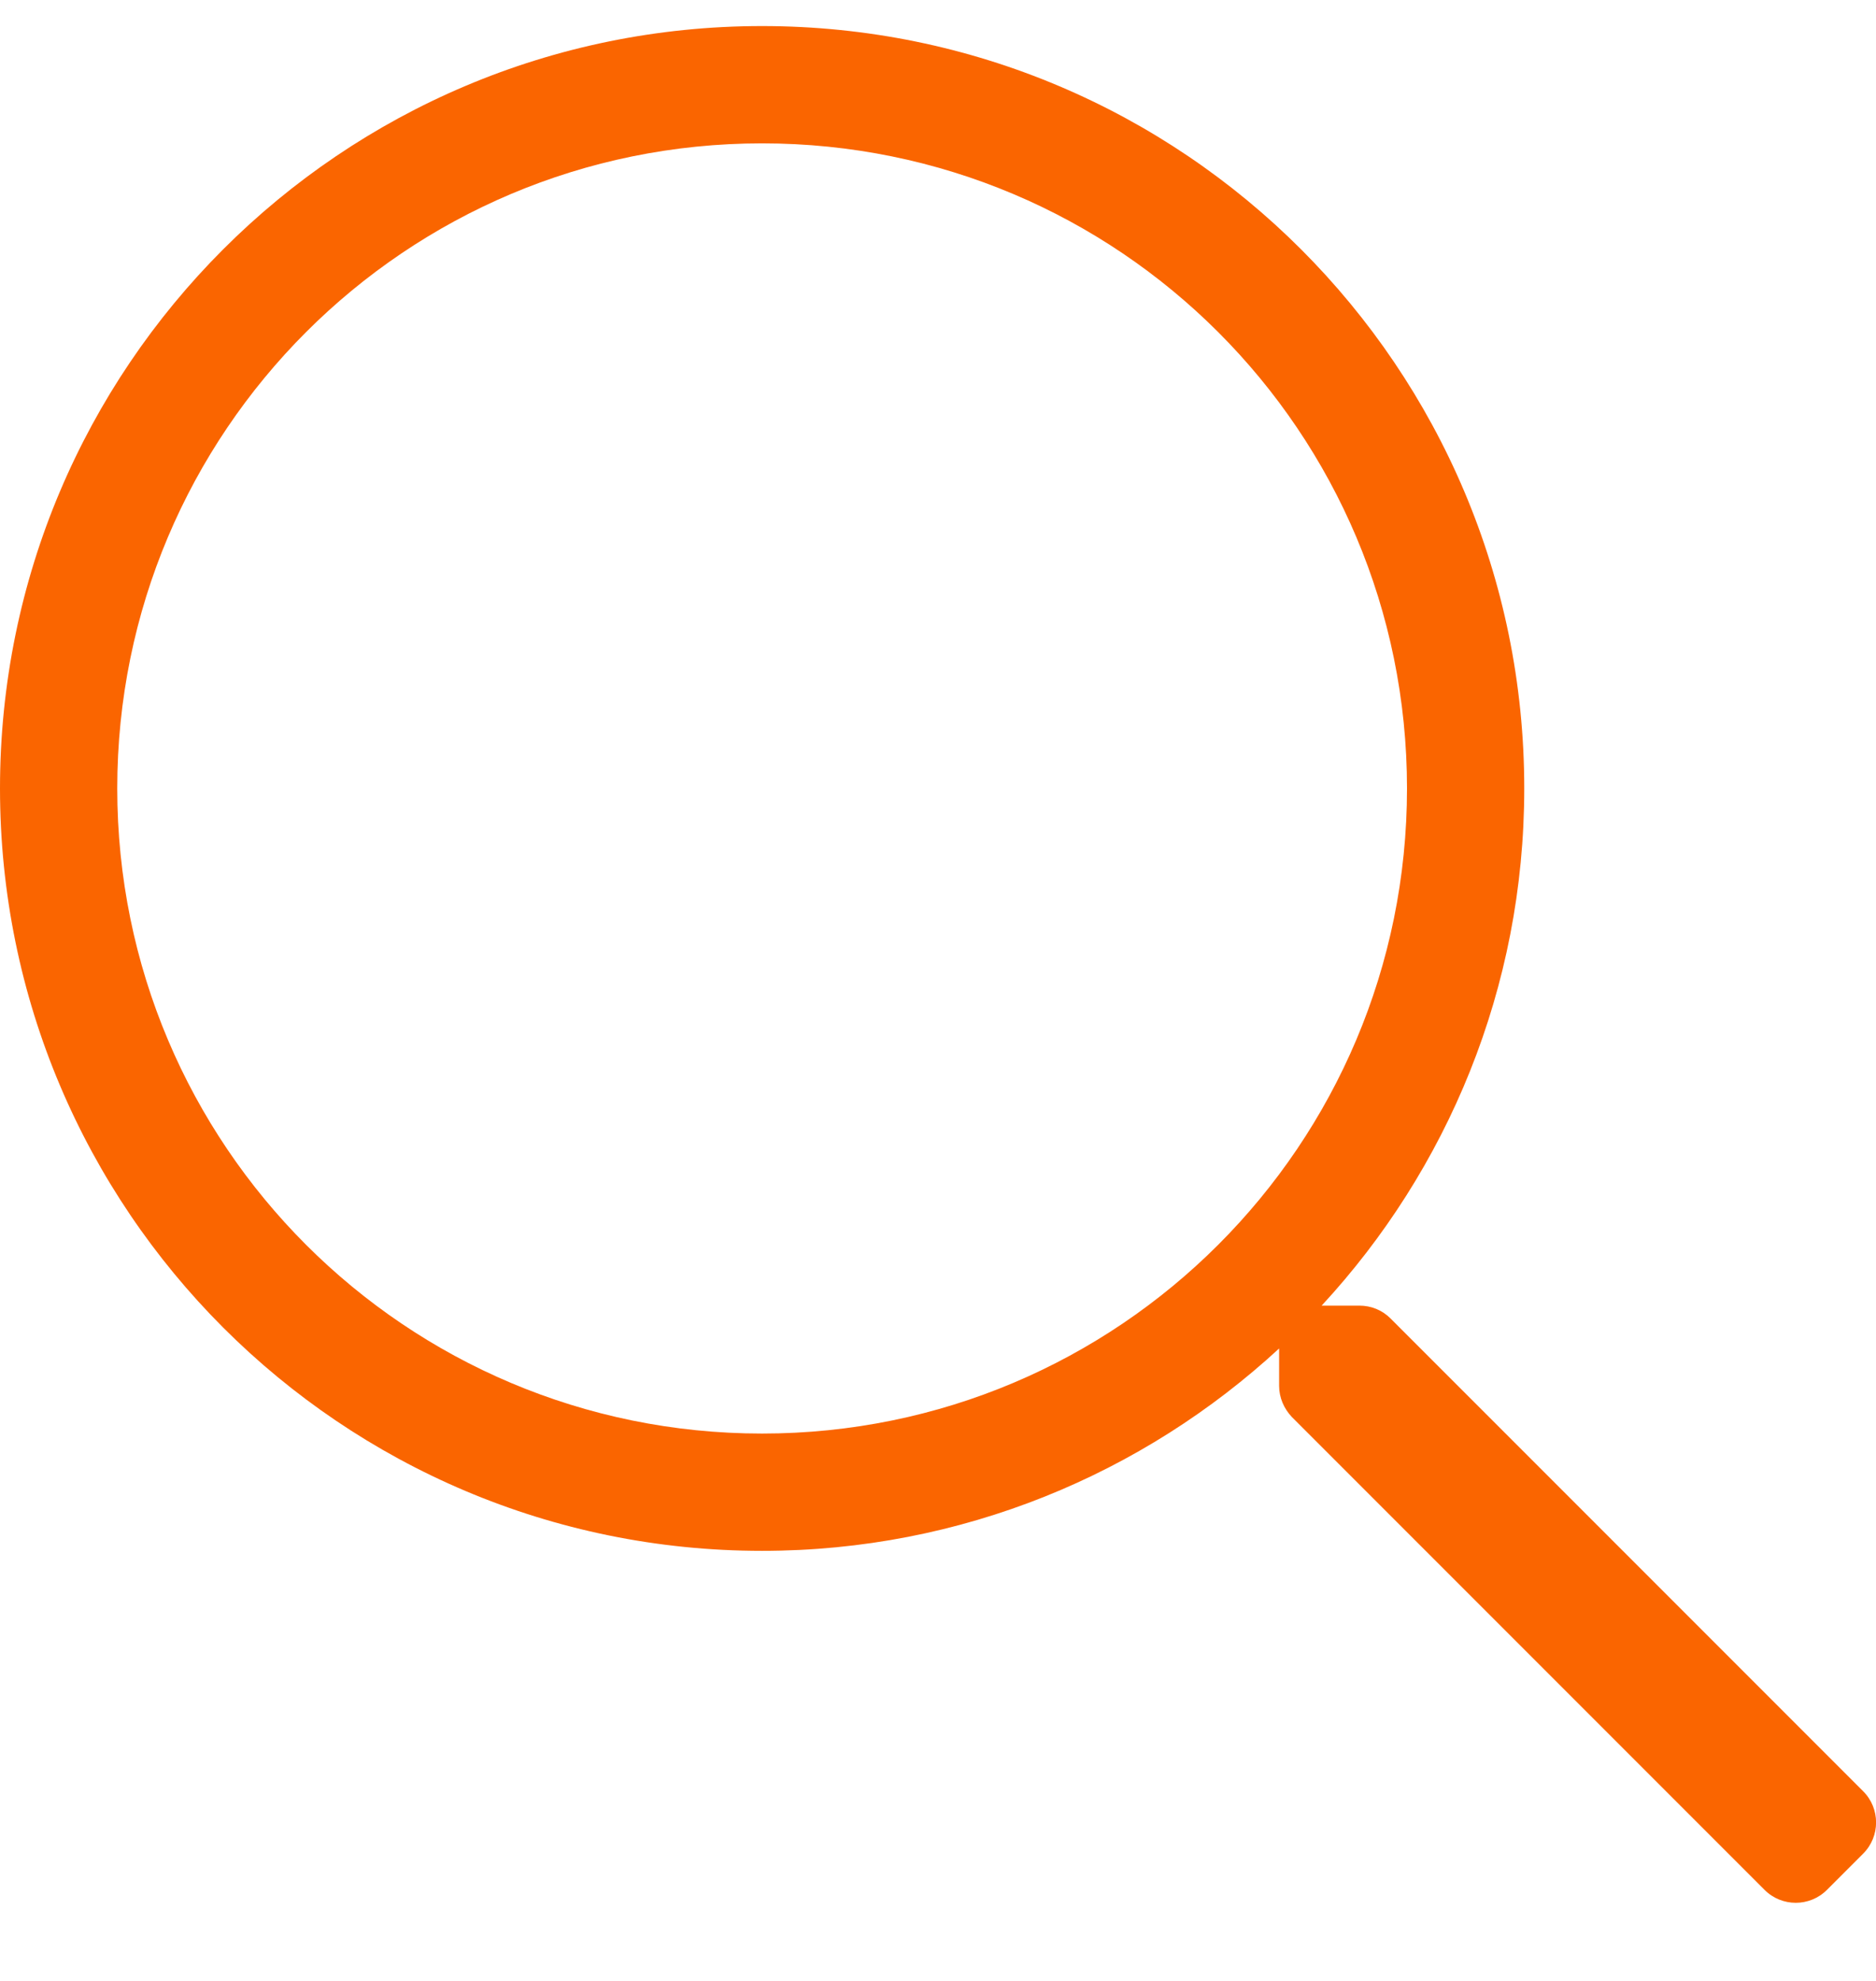 <svg width="18" height="19" viewBox="0 0 18 19" fill="none" xmlns="http://www.w3.org/2000/svg">
<path fill-rule="evenodd" clip-rule="evenodd" d="M13.342 12.646L17.877 17.181C18.042 17.346 18.042 17.614 17.877 17.779L17.529 18.127C17.364 18.292 17.096 18.292 16.931 18.127L12.396 13.592C12.319 13.511 12.273 13.405 12.273 13.293V12.934C10.969 14.137 9.228 14.875 7.312 14.875C3.273 14.875 0 11.602 0 7.562C0 3.523 3.273 0.25 7.312 0.25C11.352 0.25 14.625 3.523 14.625 7.562C14.625 9.478 13.887 11.219 12.681 12.523H13.043C13.155 12.523 13.261 12.565 13.342 12.646ZM1.125 7.562C1.125 10.983 3.892 13.75 7.312 13.75C10.733 13.75 13.5 10.983 13.5 7.562C13.5 4.142 10.733 1.375 7.312 1.375C3.892 1.375 1.125 4.142 1.125 7.562Z" fill="#FA6500"/>
</svg>
